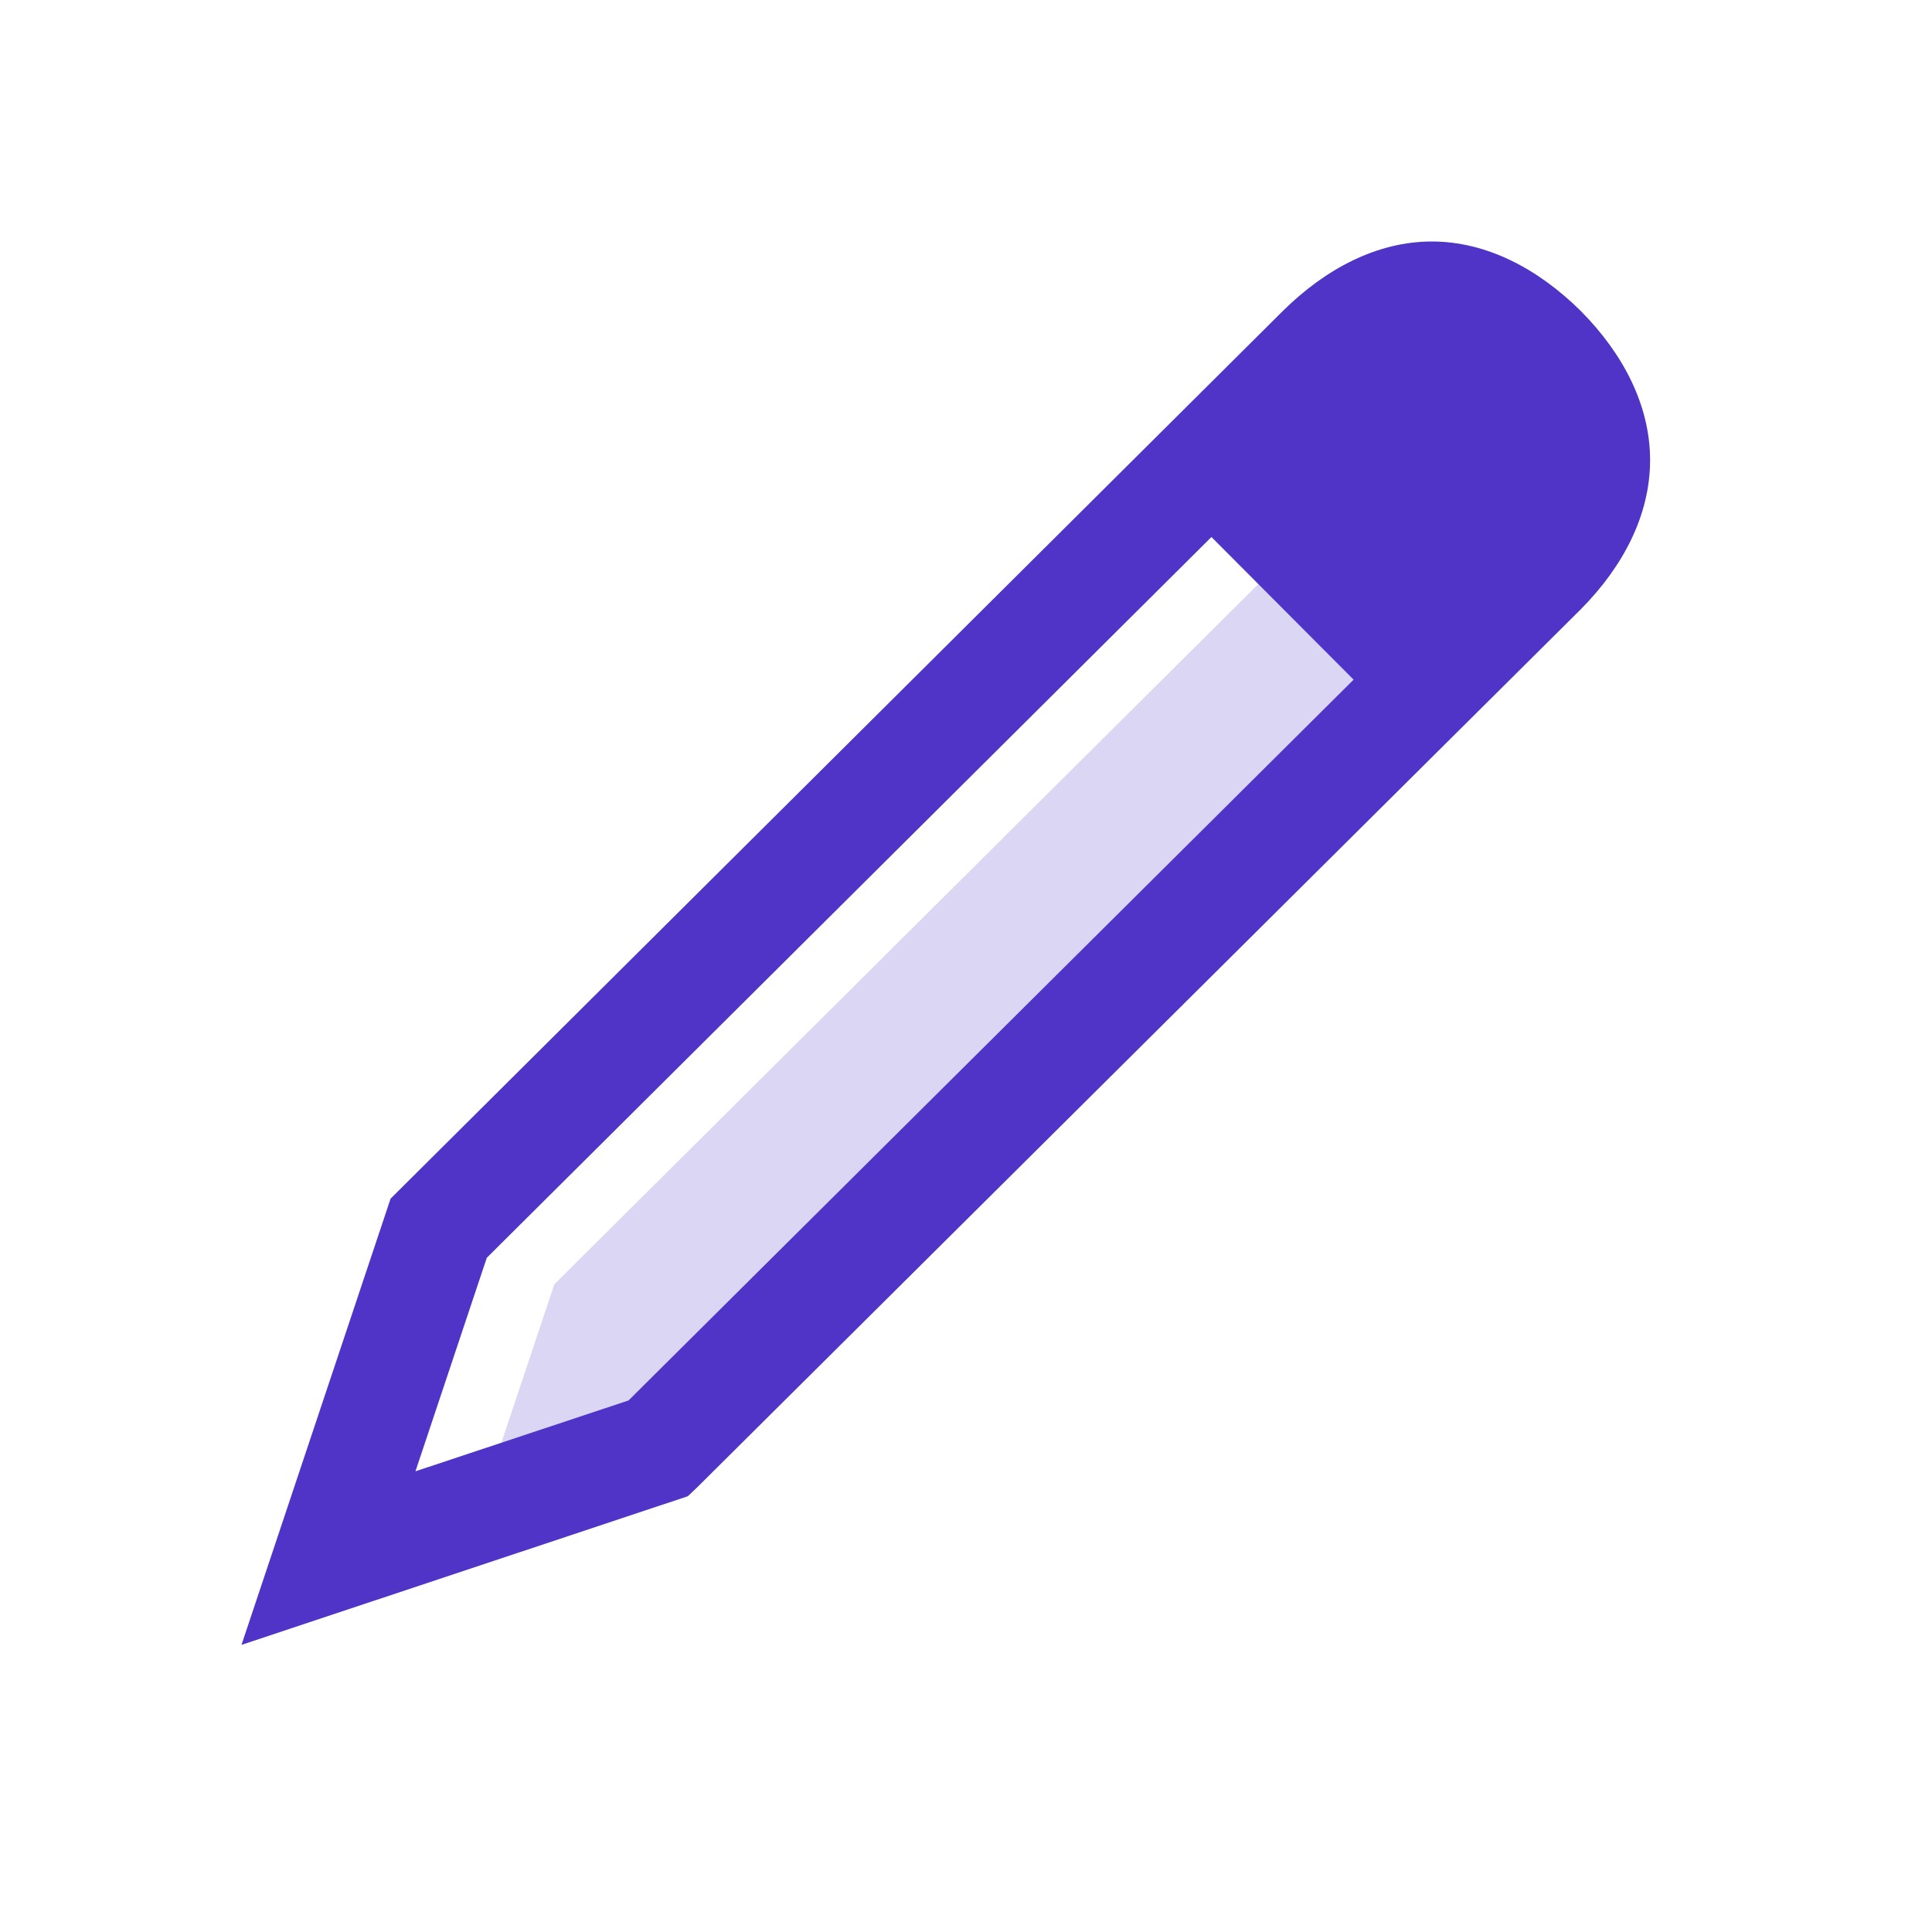 <svg xmlns="http://www.w3.org/2000/svg" width="24" height="24" viewBox="0 0 24 24">
    <g fill="#4F34C7" fill-rule="evenodd">
        <path fill-opacity=".2" d="M15.888 7L17.654 8.772 8.647 17.726 6 18.606 6.886 15.954z"/>
        <path fill-rule="nonzero" d="M17.787 3c-.678 0-1.318.336-1.852.864L4.852 14.89 3 20.433l5.544-1.846.118-.112L19.638 7.568c.529-.534.86-1.174.86-1.852 0-.678-.331-1.318-.86-1.852C19.105 3.336 18.464 3 17.787 3zm-2.738 3.671l1.766 1.772-9.007 8.954-2.647.88.886-2.652 9.002-8.954z"/>
    </g>
</svg>
